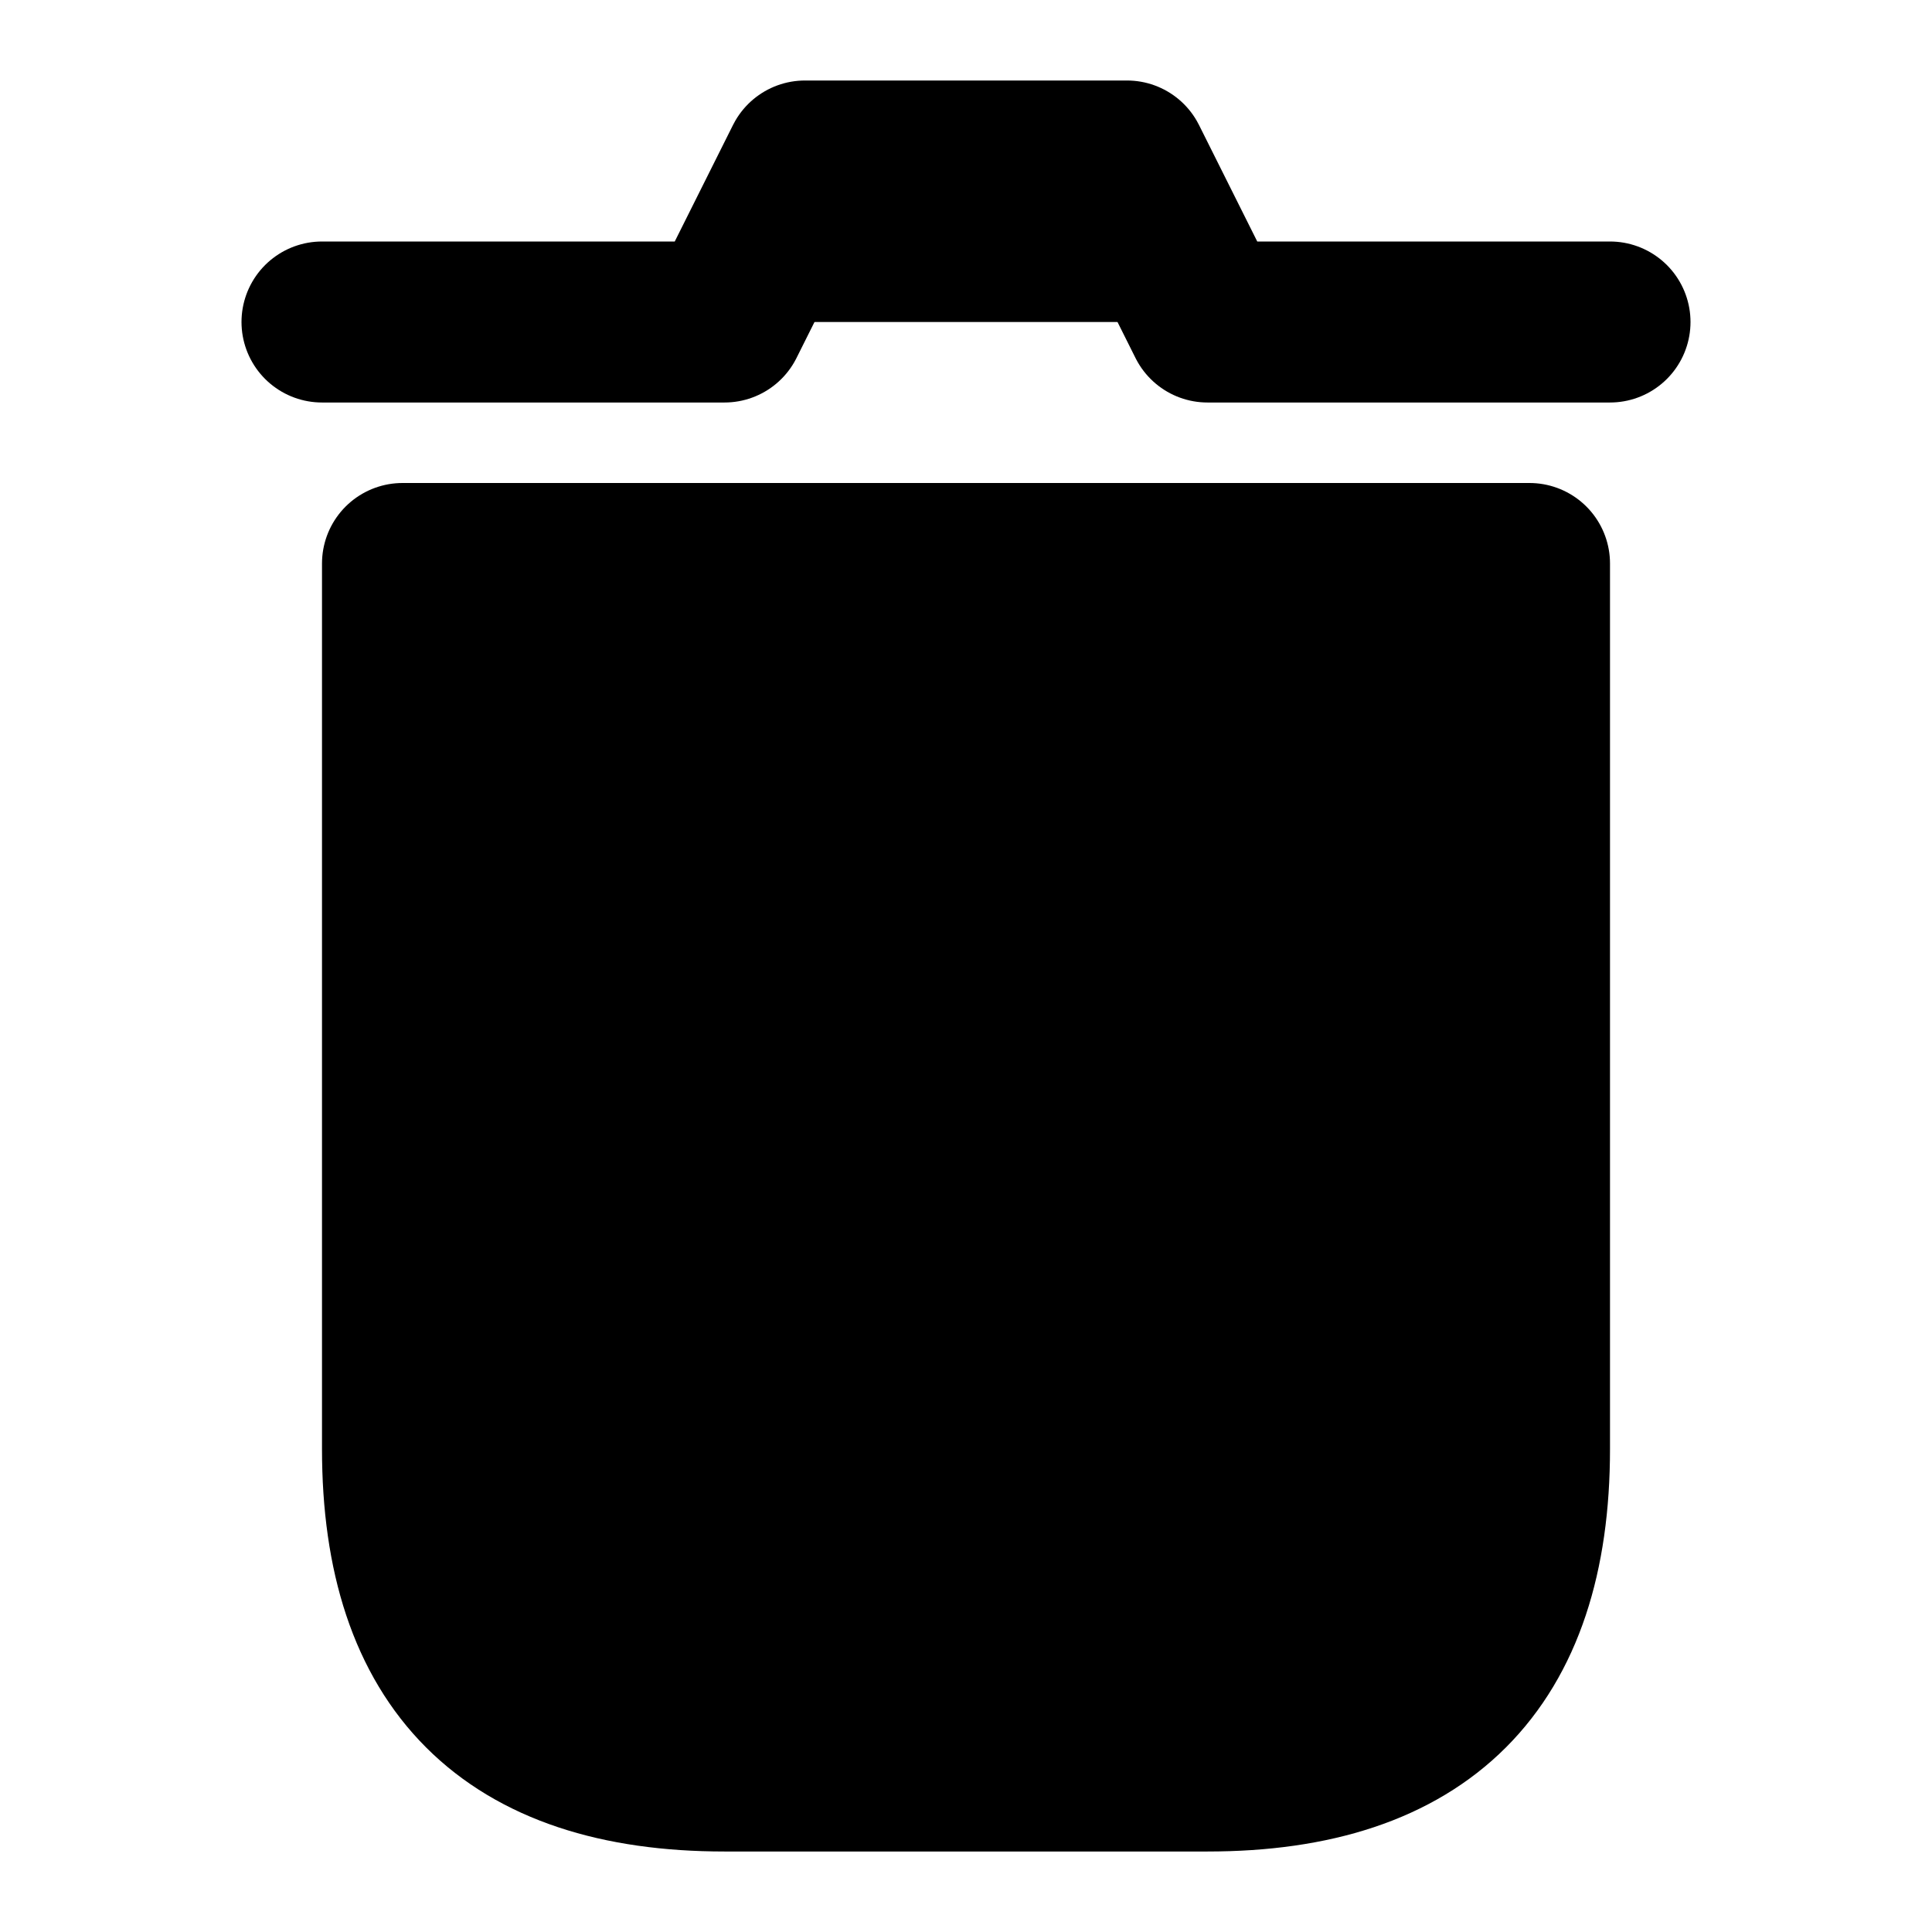 <svg xmlns="http://www.w3.org/2000/svg" viewBox="0 0 12 12" stroke="#000" fill="#0000" stroke-linejoin="round" stroke-linecap="round">
    <path d="
        M2,2h2.5l0.5,-1h2l0.5,1h2.5
        M2.5,3.5v5.5
        q0,2 2,2
        h3
        q2,0 2,-2
        v-5.5z
    "/>
</svg>